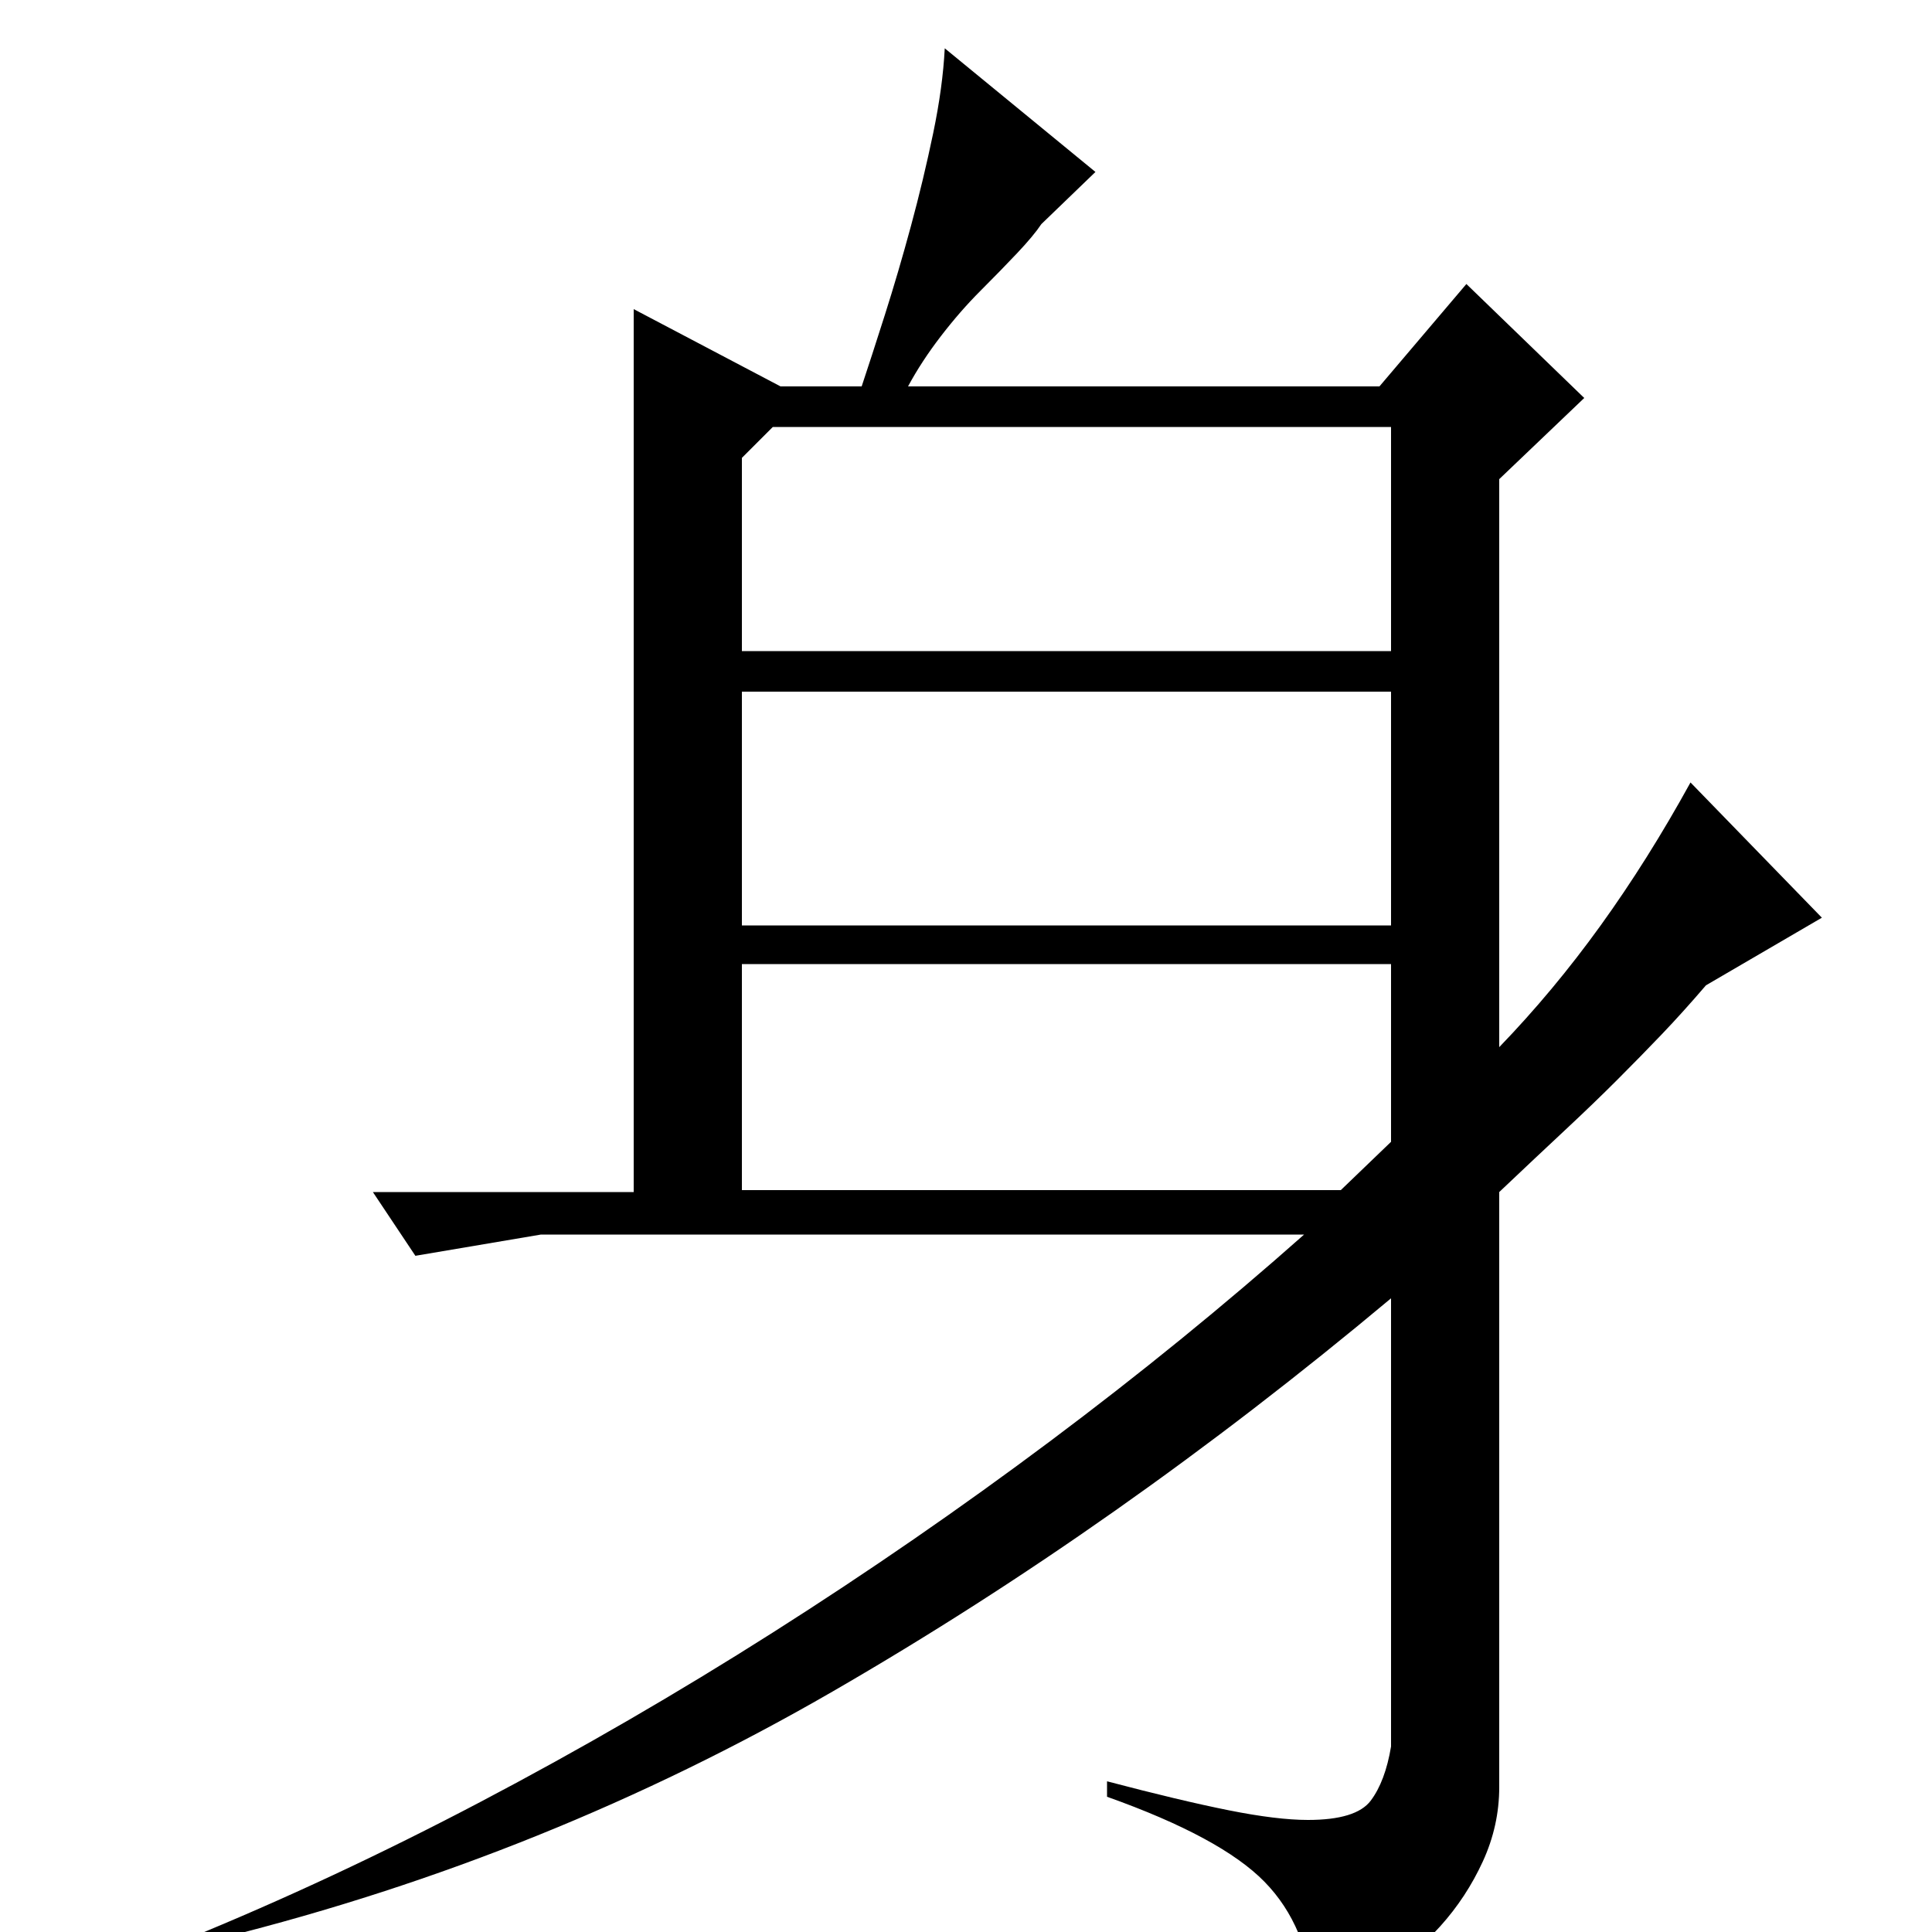 <?xml version="1.0" standalone="no"?>
<!DOCTYPE svg PUBLIC "-//W3C//DTD SVG 1.1//EN" "http://www.w3.org/Graphics/SVG/1.1/DTD/svg11.dtd" >
<svg xmlns="http://www.w3.org/2000/svg" xmlns:xlink="http://www.w3.org/1999/xlink" version="1.1" viewBox="0 -200 1000 1000">
  <g transform="matrix(1 0 0 -1 0 800)">
   <path fill="currentColor"
d="M384 763v-100h336v116h-320zM384 521h336v121h-336v-121zM384 384h310l26 25v92h-336v-117zM328 840l76 -40h42q5 15 12 37t13.5 46t11.5 48t6 44l78 -64l-28 -27q-4 -6 -12.5 -15t-19 -19.5t-20.5 -23.5t-17 -26h244l45 53l61 -59l-44 -42v-294q28 29 52.5 63t46.5 74
l68 -70l-60 -35q-12 -14 -23 -25.5t-23 -23.5t-27 -26t-34 -32v-308q0 -20 -8.5 -38.5t-22 -33.5t-31 -25t-34.5 -13q-3 38 -25.5 61t-81.5 44v8q38 -10 63 -15t41 -5q25 0 32.5 10t10.5 28v232q-141 -118 -289 -203.5t-316 -127.5l-19 -1q76 31 153 71.5t151 87.5t143.5 99
t131.5 107h-395l-65 -11l-22 33h135v457z" />
  </g>

</svg>
